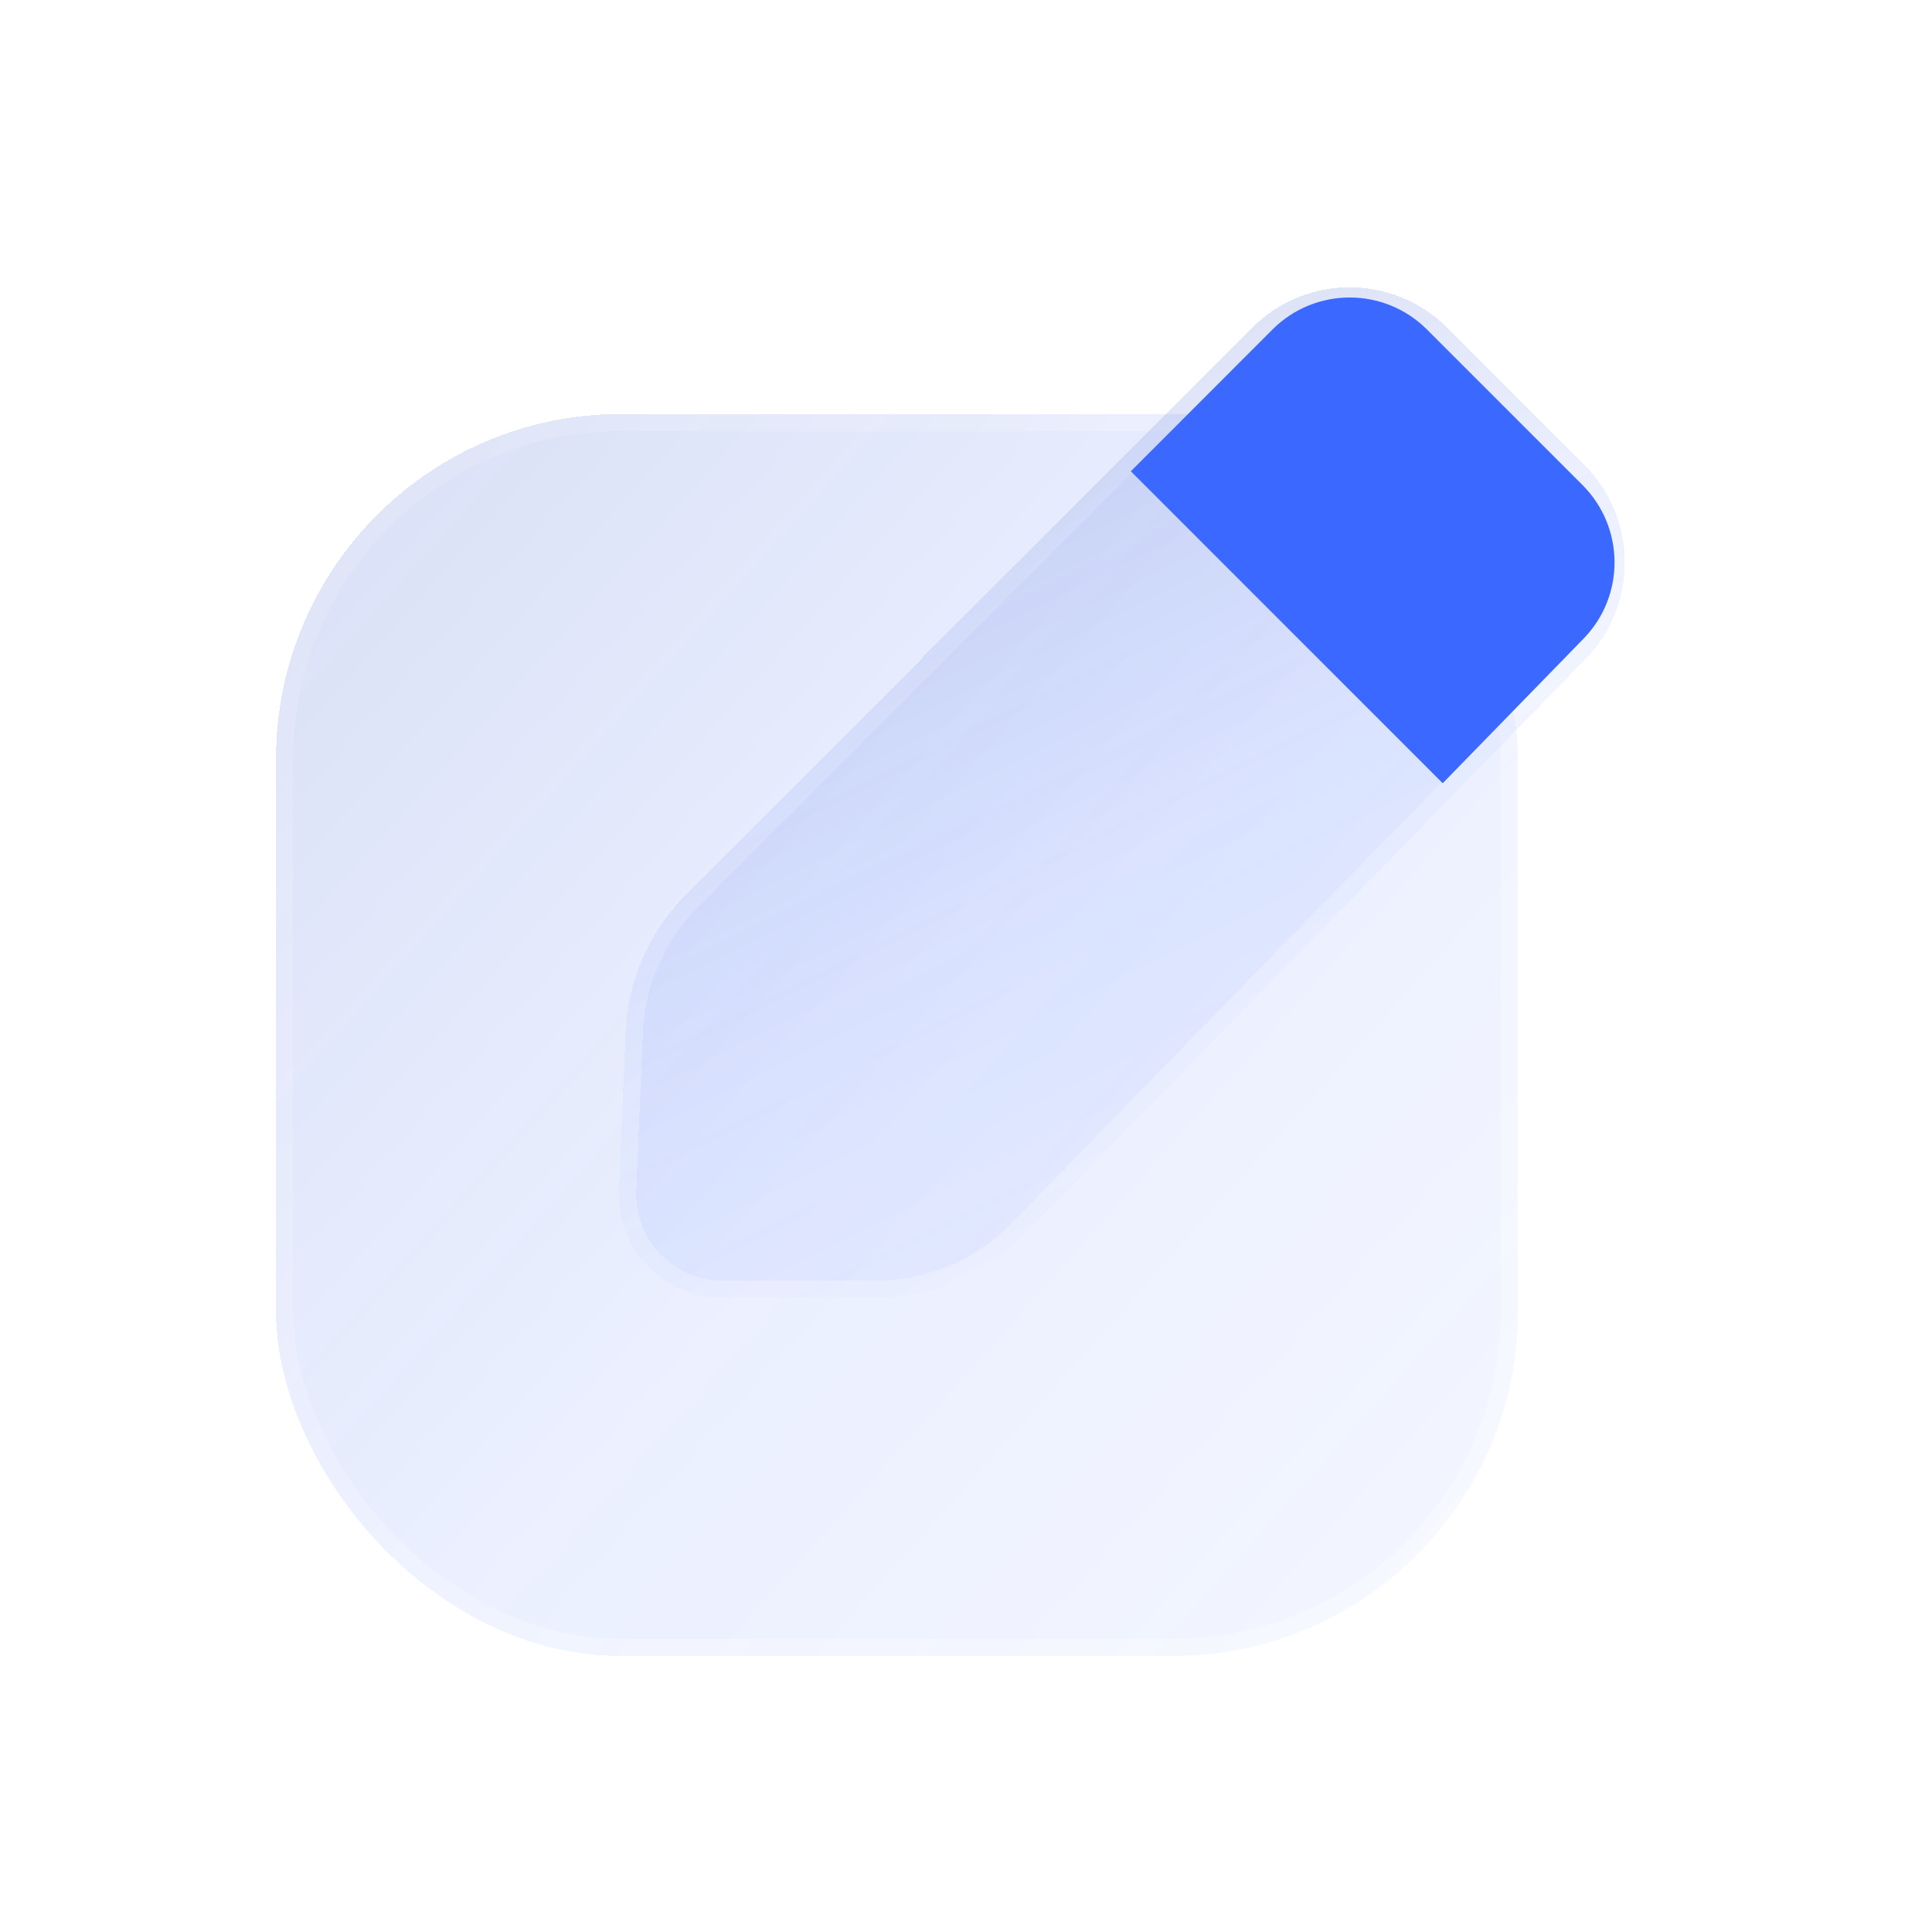 <svg width="28" height="28" viewBox="0 0 28 28" fill="none" xmlns="http://www.w3.org/2000/svg">
<g filter="url(#filter0_bdi_192_1085)">
<rect x="4" y="6" width="18" height="18" rx="5" fill="url(#paint0_linear_192_1085)" shape-rendering="crispEdges"/>
<rect x="4.125" y="6.125" width="17.75" height="17.75" rx="4.875" stroke="url(#paint1_linear_192_1085)" stroke-opacity="0.7" stroke-width="0.25" shape-rendering="crispEdges"/>
</g>
<g filter="url(#filter1_bdi_192_1085)">
<path d="M18.146 4.751C18.927 3.969 20.193 3.969 20.974 4.75L22.962 6.738C23.736 7.512 23.744 8.766 22.98 9.55L14.838 17.904C14.274 18.483 13.5 18.809 12.691 18.809L10.469 18.809C9.616 18.809 8.935 18.098 8.971 17.245L9.067 14.963C9.099 14.211 9.411 13.499 9.942 12.967L18.146 4.751Z" fill="url(#paint2_linear_192_1085)" shape-rendering="crispEdges"/>
<path d="M20.886 4.838L22.874 6.826C23.6 7.552 23.607 8.728 22.891 9.463L14.749 17.816C14.208 18.371 13.466 18.684 12.692 18.684L10.469 18.684C9.687 18.684 9.063 18.032 9.096 17.251L9.192 14.968C9.222 14.248 9.522 13.566 10.03 13.056L18.235 4.839C18.966 4.106 20.153 4.106 20.886 4.838Z" stroke="url(#paint3_linear_192_1085)" stroke-opacity="0.7" stroke-width="0.25" shape-rendering="crispEdges"/>
</g>
<g filter="url(#filter2_d_192_1085)">
<path fill-rule="evenodd" clip-rule="evenodd" d="M20.909 11.351L22.949 9.257C23.555 8.636 23.548 7.644 22.935 7.03L20.68 4.775C20.061 4.157 19.059 4.157 18.441 4.776L16.389 6.83L20.909 11.351Z" fill="#3B68FF"/>
</g>
<defs>
<filter id="filter0_bdi_192_1085" x="0" y="2" width="26" height="26" filterUnits="userSpaceOnUse" color-interpolation-filters="sRGB">
<feFlood flood-opacity="0" result="BackgroundImageFix"/>
<feGaussianBlur in="BackgroundImageFix" stdDeviation="1"/>
<feComposite in2="SourceAlpha" operator="in" result="effect1_backgroundBlur_192_1085"/>
<feColorMatrix in="SourceAlpha" type="matrix" values="0 0 0 0 0 0 0 0 0 0 0 0 0 0 0 0 0 0 127 0" result="hardAlpha"/>
<feOffset/>
<feGaussianBlur stdDeviation="2"/>
<feComposite in2="hardAlpha" operator="out"/>
<feColorMatrix type="matrix" values="0 0 0 0 0.231 0 0 0 0 0.408 0 0 0 0 1 0 0 0 0.1 0"/>
<feBlend mode="normal" in2="effect1_backgroundBlur_192_1085" result="effect2_dropShadow_192_1085"/>
<feBlend mode="normal" in="SourceGraphic" in2="effect2_dropShadow_192_1085" result="shape"/>
<feColorMatrix in="SourceAlpha" type="matrix" values="0 0 0 0 0 0 0 0 0 0 0 0 0 0 0 0 0 0 127 0" result="hardAlpha"/>
<feOffset/>
<feGaussianBlur stdDeviation="1.5"/>
<feComposite in2="hardAlpha" operator="arithmetic" k2="-1" k3="1"/>
<feColorMatrix type="matrix" values="0 0 0 0 0.231 0 0 0 0 0.408 0 0 0 0 1 0 0 0 0.38 0"/>
<feBlend mode="normal" in2="shape" result="effect3_innerShadow_192_1085"/>
</filter>
<filter id="filter1_bdi_192_1085" x="4.97" y="0.164" width="22.579" height="22.645" filterUnits="userSpaceOnUse" color-interpolation-filters="sRGB">
<feFlood flood-opacity="0" result="BackgroundImageFix"/>
<feGaussianBlur in="BackgroundImageFix" stdDeviation="1"/>
<feComposite in2="SourceAlpha" operator="in" result="effect1_backgroundBlur_192_1085"/>
<feColorMatrix in="SourceAlpha" type="matrix" values="0 0 0 0 0 0 0 0 0 0 0 0 0 0 0 0 0 0 127 0" result="hardAlpha"/>
<feOffset/>
<feGaussianBlur stdDeviation="2"/>
<feComposite in2="hardAlpha" operator="out"/>
<feColorMatrix type="matrix" values="0 0 0 0 0.231 0 0 0 0 0.408 0 0 0 0 1 0 0 0 0.1 0"/>
<feBlend mode="normal" in2="effect1_backgroundBlur_192_1085" result="effect2_dropShadow_192_1085"/>
<feBlend mode="normal" in="SourceGraphic" in2="effect2_dropShadow_192_1085" result="shape"/>
<feColorMatrix in="SourceAlpha" type="matrix" values="0 0 0 0 0 0 0 0 0 0 0 0 0 0 0 0 0 0 127 0" result="hardAlpha"/>
<feOffset/>
<feGaussianBlur stdDeviation="1.5"/>
<feComposite in2="hardAlpha" operator="arithmetic" k2="-1" k3="1"/>
<feColorMatrix type="matrix" values="0 0 0 0 0.231 0 0 0 0 0.408 0 0 0 0 1 0 0 0 0.38 0"/>
<feBlend mode="normal" in2="shape" result="effect3_innerShadow_192_1085"/>
</filter>
<filter id="filter2_d_192_1085" x="14.389" y="2.312" width="11.01" height="11.039" filterUnits="userSpaceOnUse" color-interpolation-filters="sRGB">
<feFlood flood-opacity="0" result="BackgroundImageFix"/>
<feColorMatrix in="SourceAlpha" type="matrix" values="0 0 0 0 0 0 0 0 0 0 0 0 0 0 0 0 0 0 127 0" result="hardAlpha"/>
<feOffset/>
<feGaussianBlur stdDeviation="1"/>
<feComposite in2="hardAlpha" operator="out"/>
<feColorMatrix type="matrix" values="0 0 0 0 0.231 0 0 0 0 0.408 0 0 0 0 1 0 0 0 0.35 0"/>
<feBlend mode="normal" in2="BackgroundImageFix" result="effect1_dropShadow_192_1085"/>
<feBlend mode="normal" in="SourceGraphic" in2="effect1_dropShadow_192_1085" result="shape"/>
</filter>
<linearGradient id="paint0_linear_192_1085" x1="-1.85" y1="-1.2" x2="31.45" y2="28.5" gradientUnits="userSpaceOnUse">
<stop stop-color="#344EA6" stop-opacity="0.26"/>
<stop offset="0.505" stop-color="#587EFF" stop-opacity="0.12"/>
<stop offset="1" stop-color="#829EFF" stop-opacity="0.04"/>
</linearGradient>
<linearGradient id="paint1_linear_192_1085" x1="4.45" y1="8.7" x2="20.2" y2="22.2" gradientUnits="userSpaceOnUse">
<stop stop-color="white" stop-opacity="0.15"/>
<stop offset="1" stop-color="white" stop-opacity="0.44"/>
</linearGradient>
<linearGradient id="paint2_linear_192_1085" x1="23.18" y1="-3.495" x2="32.952" y2="16.151" gradientUnits="userSpaceOnUse">
<stop stop-color="#344EA6" stop-opacity="0.26"/>
<stop offset="0.505" stop-color="#587EFF" stop-opacity="0.12"/>
<stop offset="1" stop-color="#829EFF" stop-opacity="0.04"/>
</linearGradient>
<linearGradient id="paint3_linear_192_1085" x1="17.725" y1="5.42" x2="22.314" y2="14.379" gradientUnits="userSpaceOnUse">
<stop stop-color="white" stop-opacity="0.15"/>
<stop offset="1" stop-color="white" stop-opacity="0.44"/>
</linearGradient>
</defs>
</svg>
